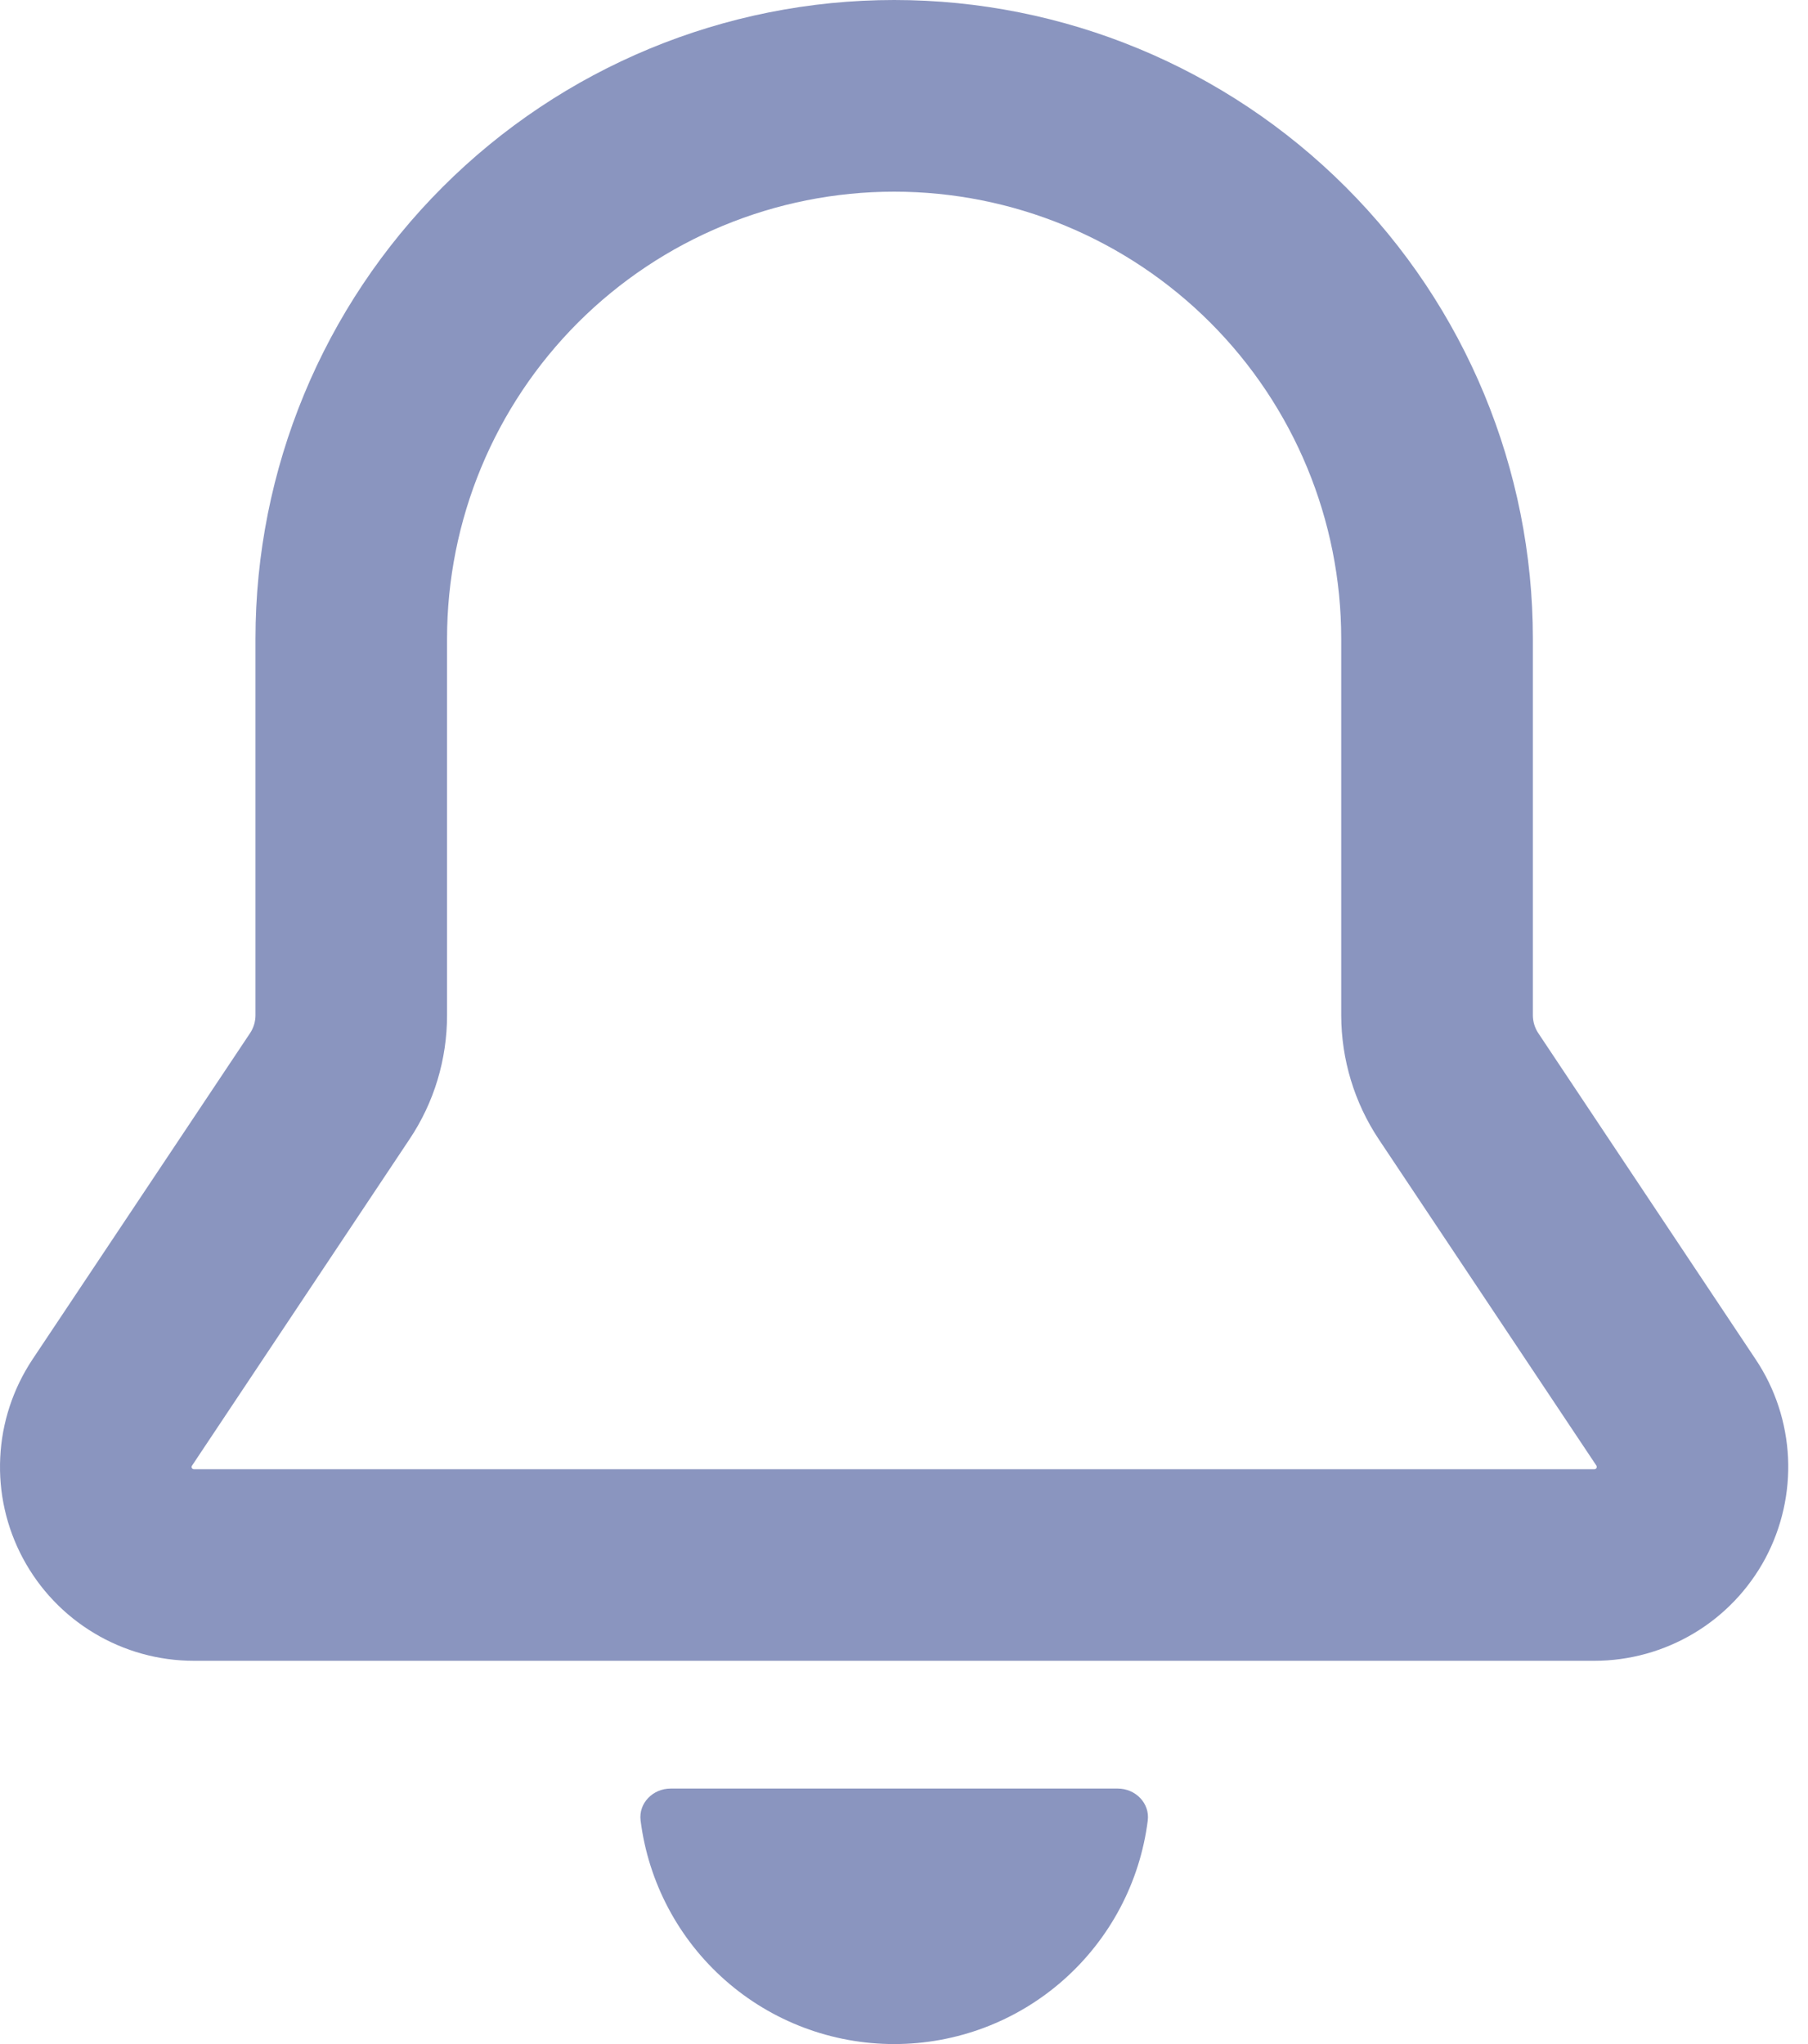 <svg width="23" height="26" viewBox="0 0 23 26" fill="none" xmlns="http://www.w3.org/2000/svg">
<path d="M11.375 26C12.167 26 12.931 25.712 13.525 25.188C14.119 24.664 14.502 23.942 14.601 23.156C14.628 22.934 14.443 22.75 14.219 22.75H8.531C8.307 22.75 8.122 22.934 8.149 23.156C8.248 23.942 8.631 24.664 9.225 25.188C9.819 25.712 10.583 26 11.375 26Z" fill="#8A95BF"/>
<path fill-rule="evenodd" clip-rule="evenodd" d="M11.375 2.438C9.866 2.438 8.42 3.037 7.353 4.103C6.287 5.17 5.687 6.617 5.687 8.125V12.914C5.687 13.476 5.522 14.024 5.21 14.49L2.442 18.644C2.439 18.648 2.437 18.654 2.437 18.66L2.439 18.67C2.439 18.673 2.442 18.676 2.446 18.679C2.448 18.682 2.452 18.684 2.455 18.686L2.467 18.688H20.283L20.294 18.686C20.298 18.684 20.302 18.682 20.304 18.679C20.307 18.677 20.309 18.673 20.311 18.67L20.312 18.658C20.312 18.652 20.311 18.647 20.308 18.642L17.54 14.492C17.229 14.025 17.063 13.476 17.062 12.915V8.125C17.062 6.617 16.463 5.17 15.396 4.103C14.33 3.037 12.883 2.438 11.375 2.438ZM3.25 8.125C3.25 5.97 4.106 3.903 5.63 2.38C7.153 0.856 9.22 0 11.375 0C13.53 0 15.596 0.856 17.12 2.38C18.644 3.903 19.5 5.97 19.5 8.125V12.914C19.5 12.995 19.524 13.073 19.568 13.14L22.335 17.292C22.583 17.663 22.724 18.095 22.746 18.54C22.767 18.986 22.667 19.429 22.457 19.823C22.246 20.216 21.933 20.545 21.55 20.774C21.167 21.003 20.729 21.125 20.283 21.125H2.467C2.02 21.125 1.582 21.004 1.199 20.774C0.816 20.545 0.503 20.216 0.292 19.822C0.081 19.428 -0.019 18.985 0.003 18.539C0.024 18.093 0.167 17.662 0.414 17.29L3.182 13.14C3.226 13.073 3.25 12.994 3.25 12.914V8.125Z" fill="#8A95BF"/>
</svg>
